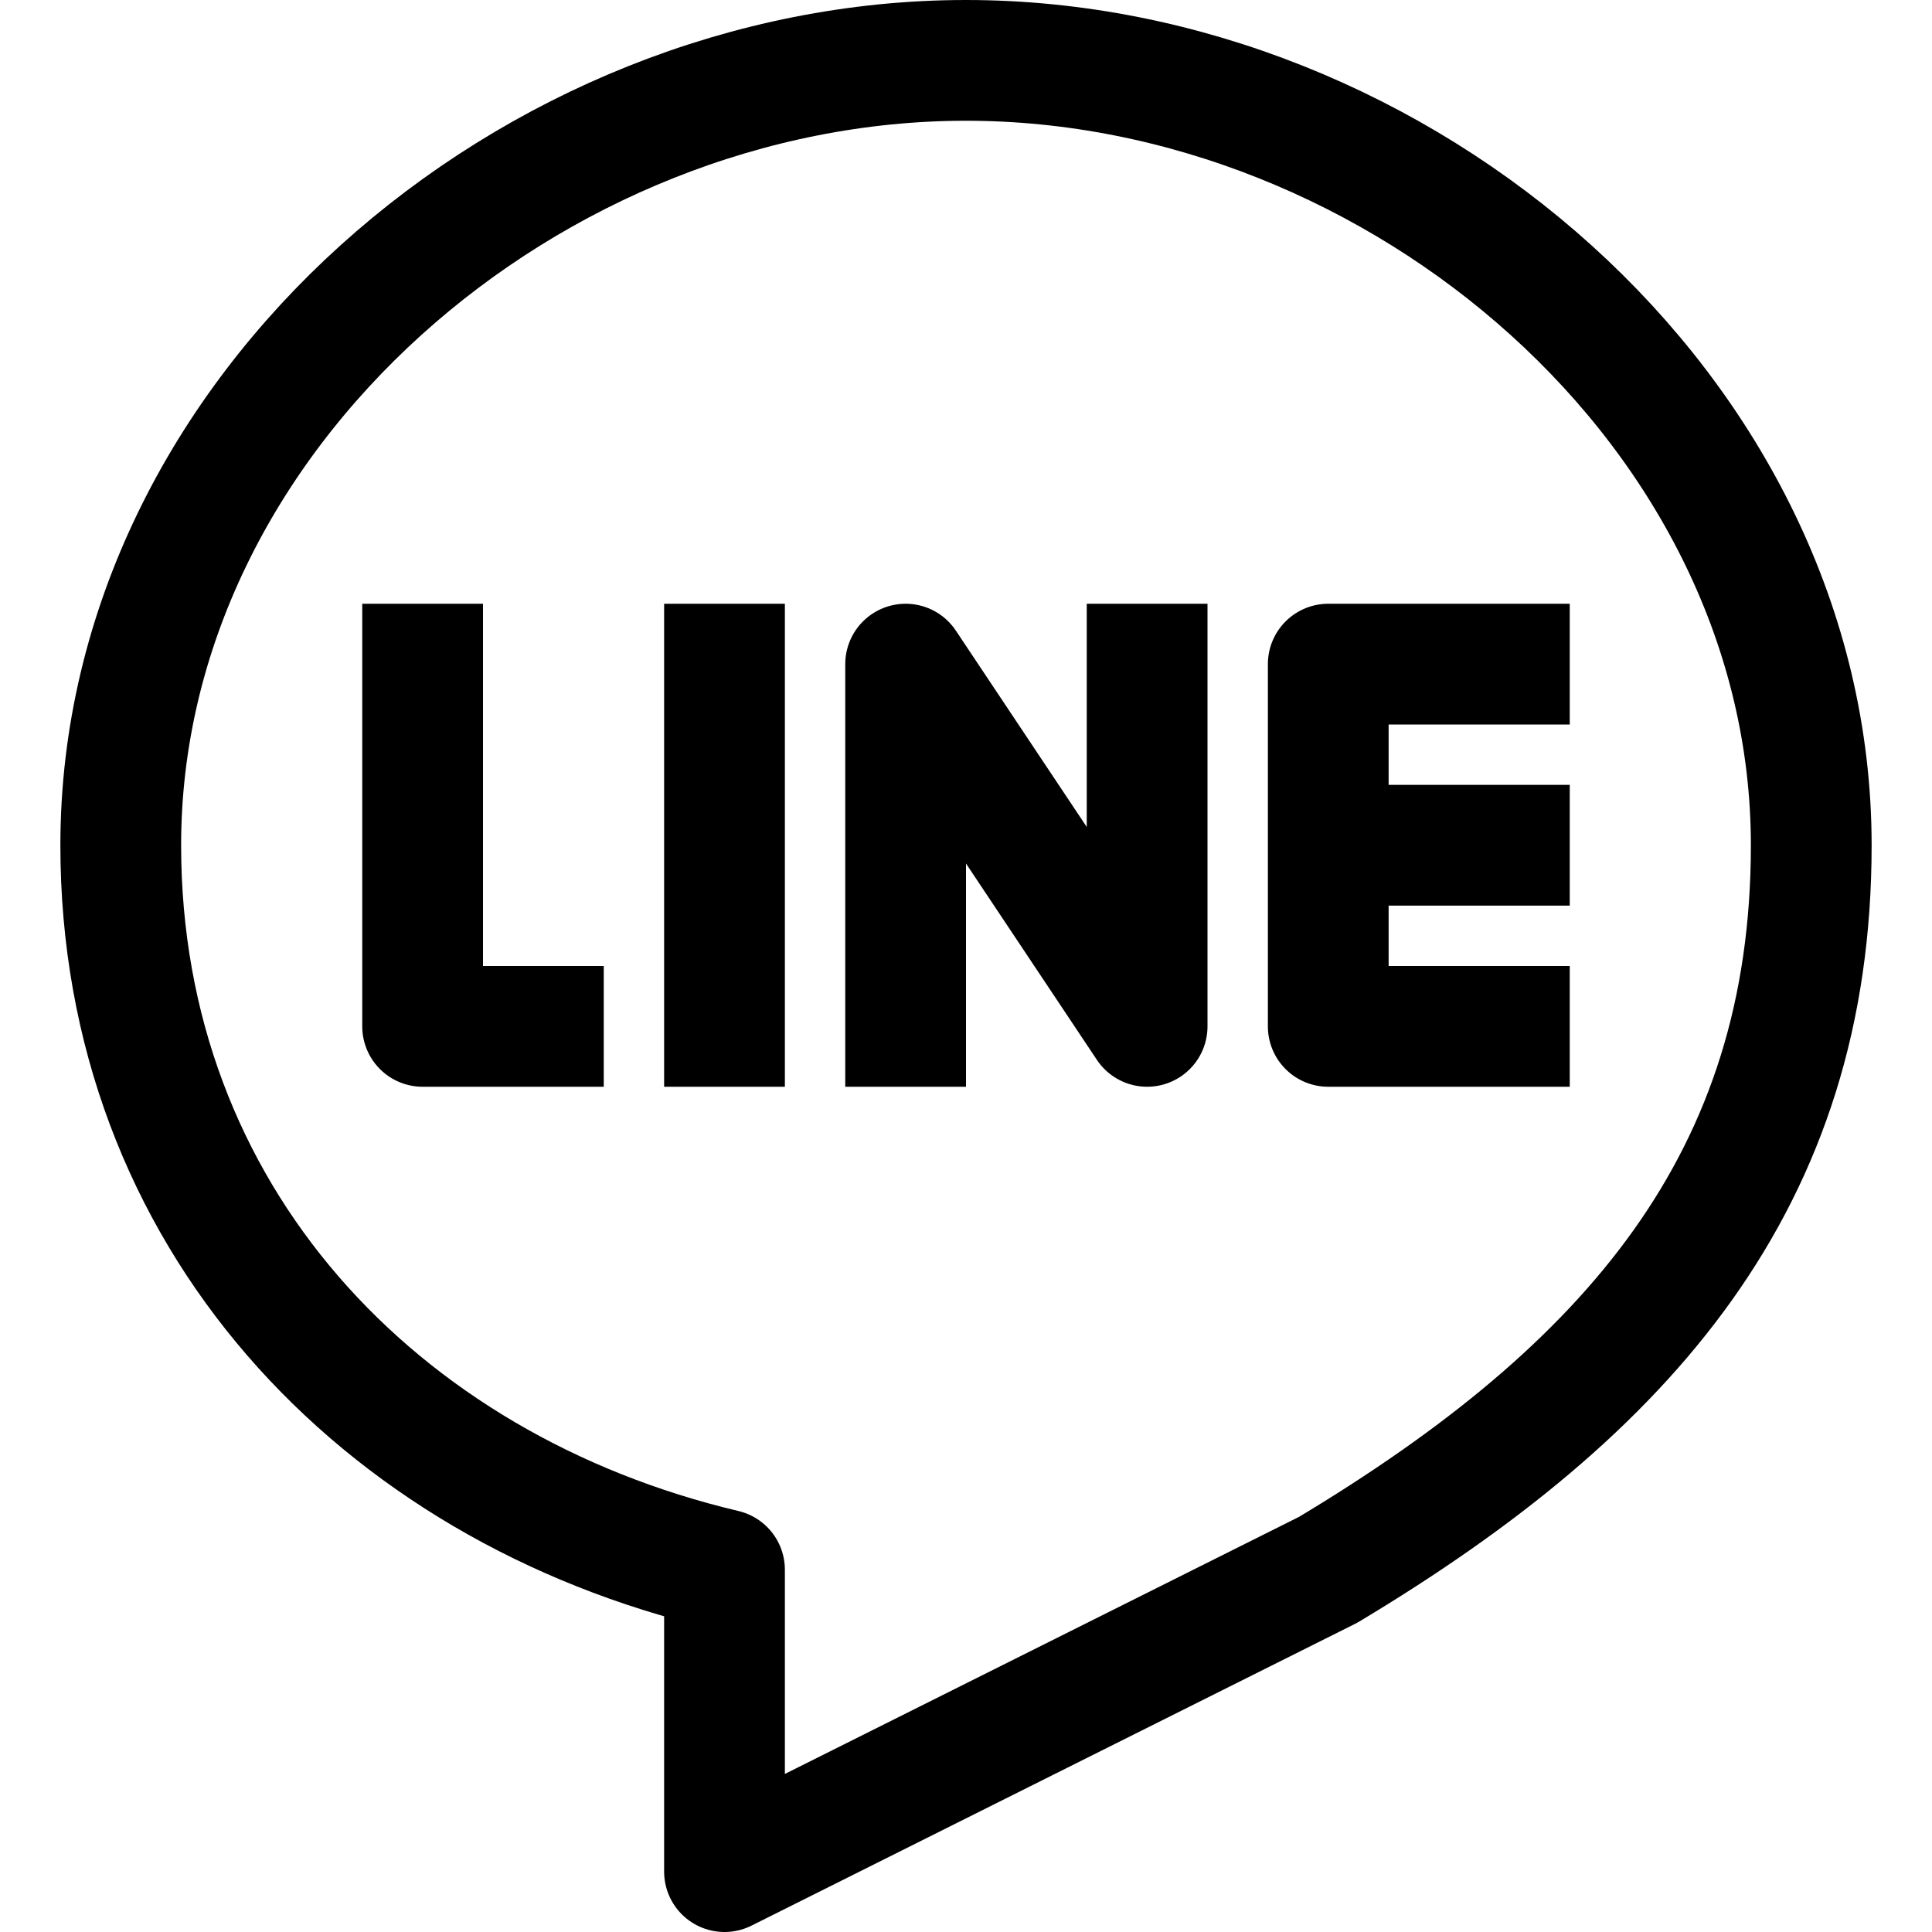 <?xml version="1.0" ?><svg height="32" viewBox="0 0 32 32" width="32" xmlns="http://www.w3.org/2000/svg"><defs><style>.cls-1{fill:none;stroke:#000;stroke-linejoin:round;stroke-width:2px;}</style></defs><title/><g data-name="15-Line" id="_15-Line"><path class="cls-1" d="M30,14C30,6.82,23.18,1,16,1S2,6.82,2,14c0,6.145,4.269,10.644,10,12v5l10-5C27,23,30,19.534,30,14Z"/><polyline class="cls-1" points="15 18 15 11 19 17 19 10"/><polyline class="cls-1" points="26 11 22 11 22 17 26 17"/><line class="cls-1" x1="22" x2="26" y1="14" y2="14"/><polyline class="cls-1" points="7 10 7 17 10 17"/><line class="cls-1" x1="12" x2="12" y1="10" y2="18"/></g></svg>